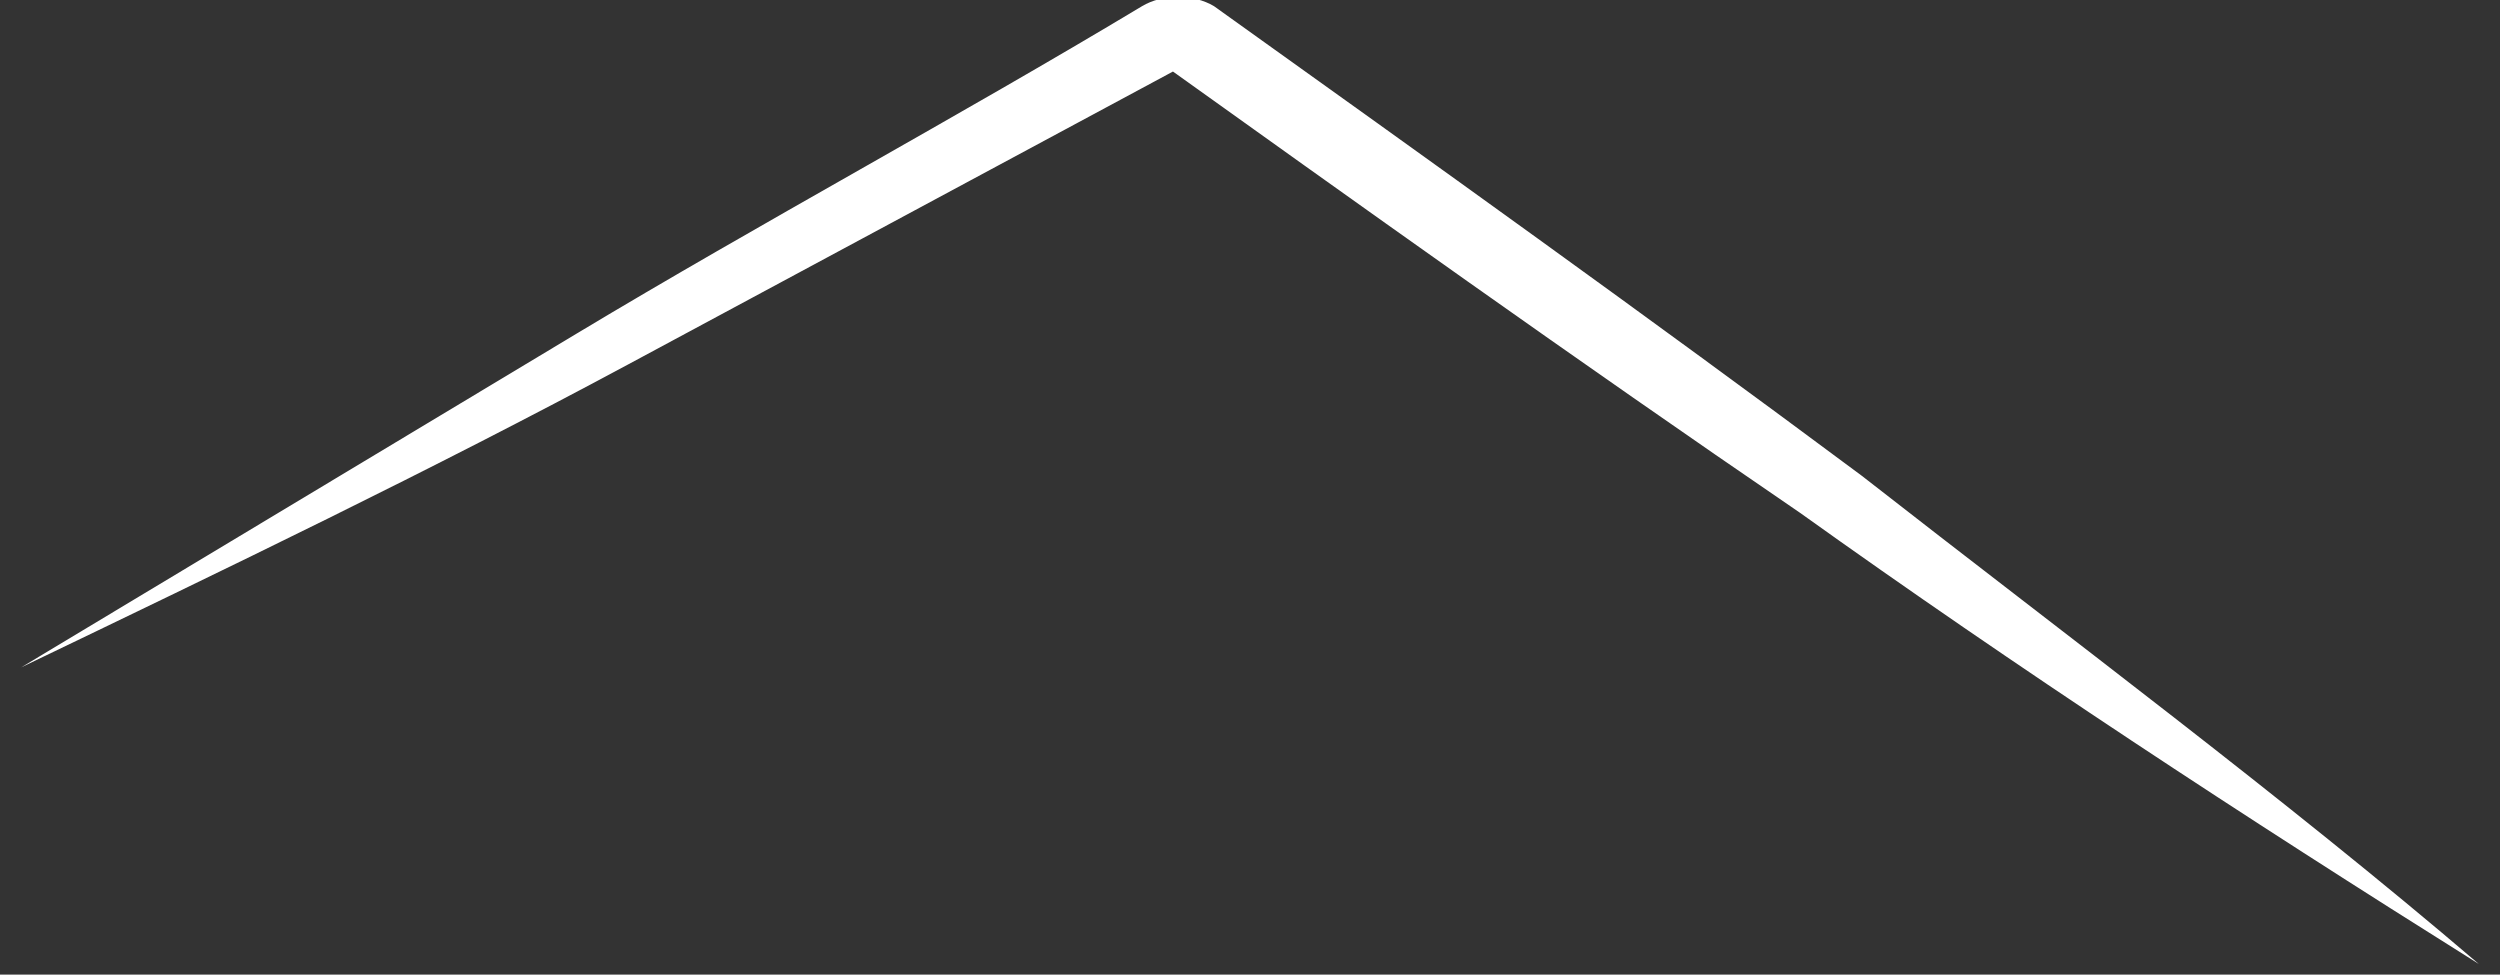 <svg width="59" height="23" viewBox="0 0 59 23" fill="none" xmlns="http://www.w3.org/2000/svg">
<rect x="0" y="0" width="59" height="23" fill="#333333" stroke="none"/>
<path d="M58.5 22.75C52.918 19.25 47.58 15.75 42.483 12.104C37.144 8.458 32.048 4.812 26.952 1.167L28.651 1.167C24.04 3.646 19.429 6.125 14.818 8.604C10.207 11.083 5.354 13.417 0.5 15.75C4.868 13.125 9.236 10.5 13.605 7.875C17.973 5.25 22.584 2.771 26.952 0.146C27.437 -0.146 28.165 -0.146 28.651 0.146C33.747 3.792 38.843 7.437 43.939 11.229C48.793 15.021 53.889 18.812 58.5 22.75Z" fill="white"/>
</svg>
